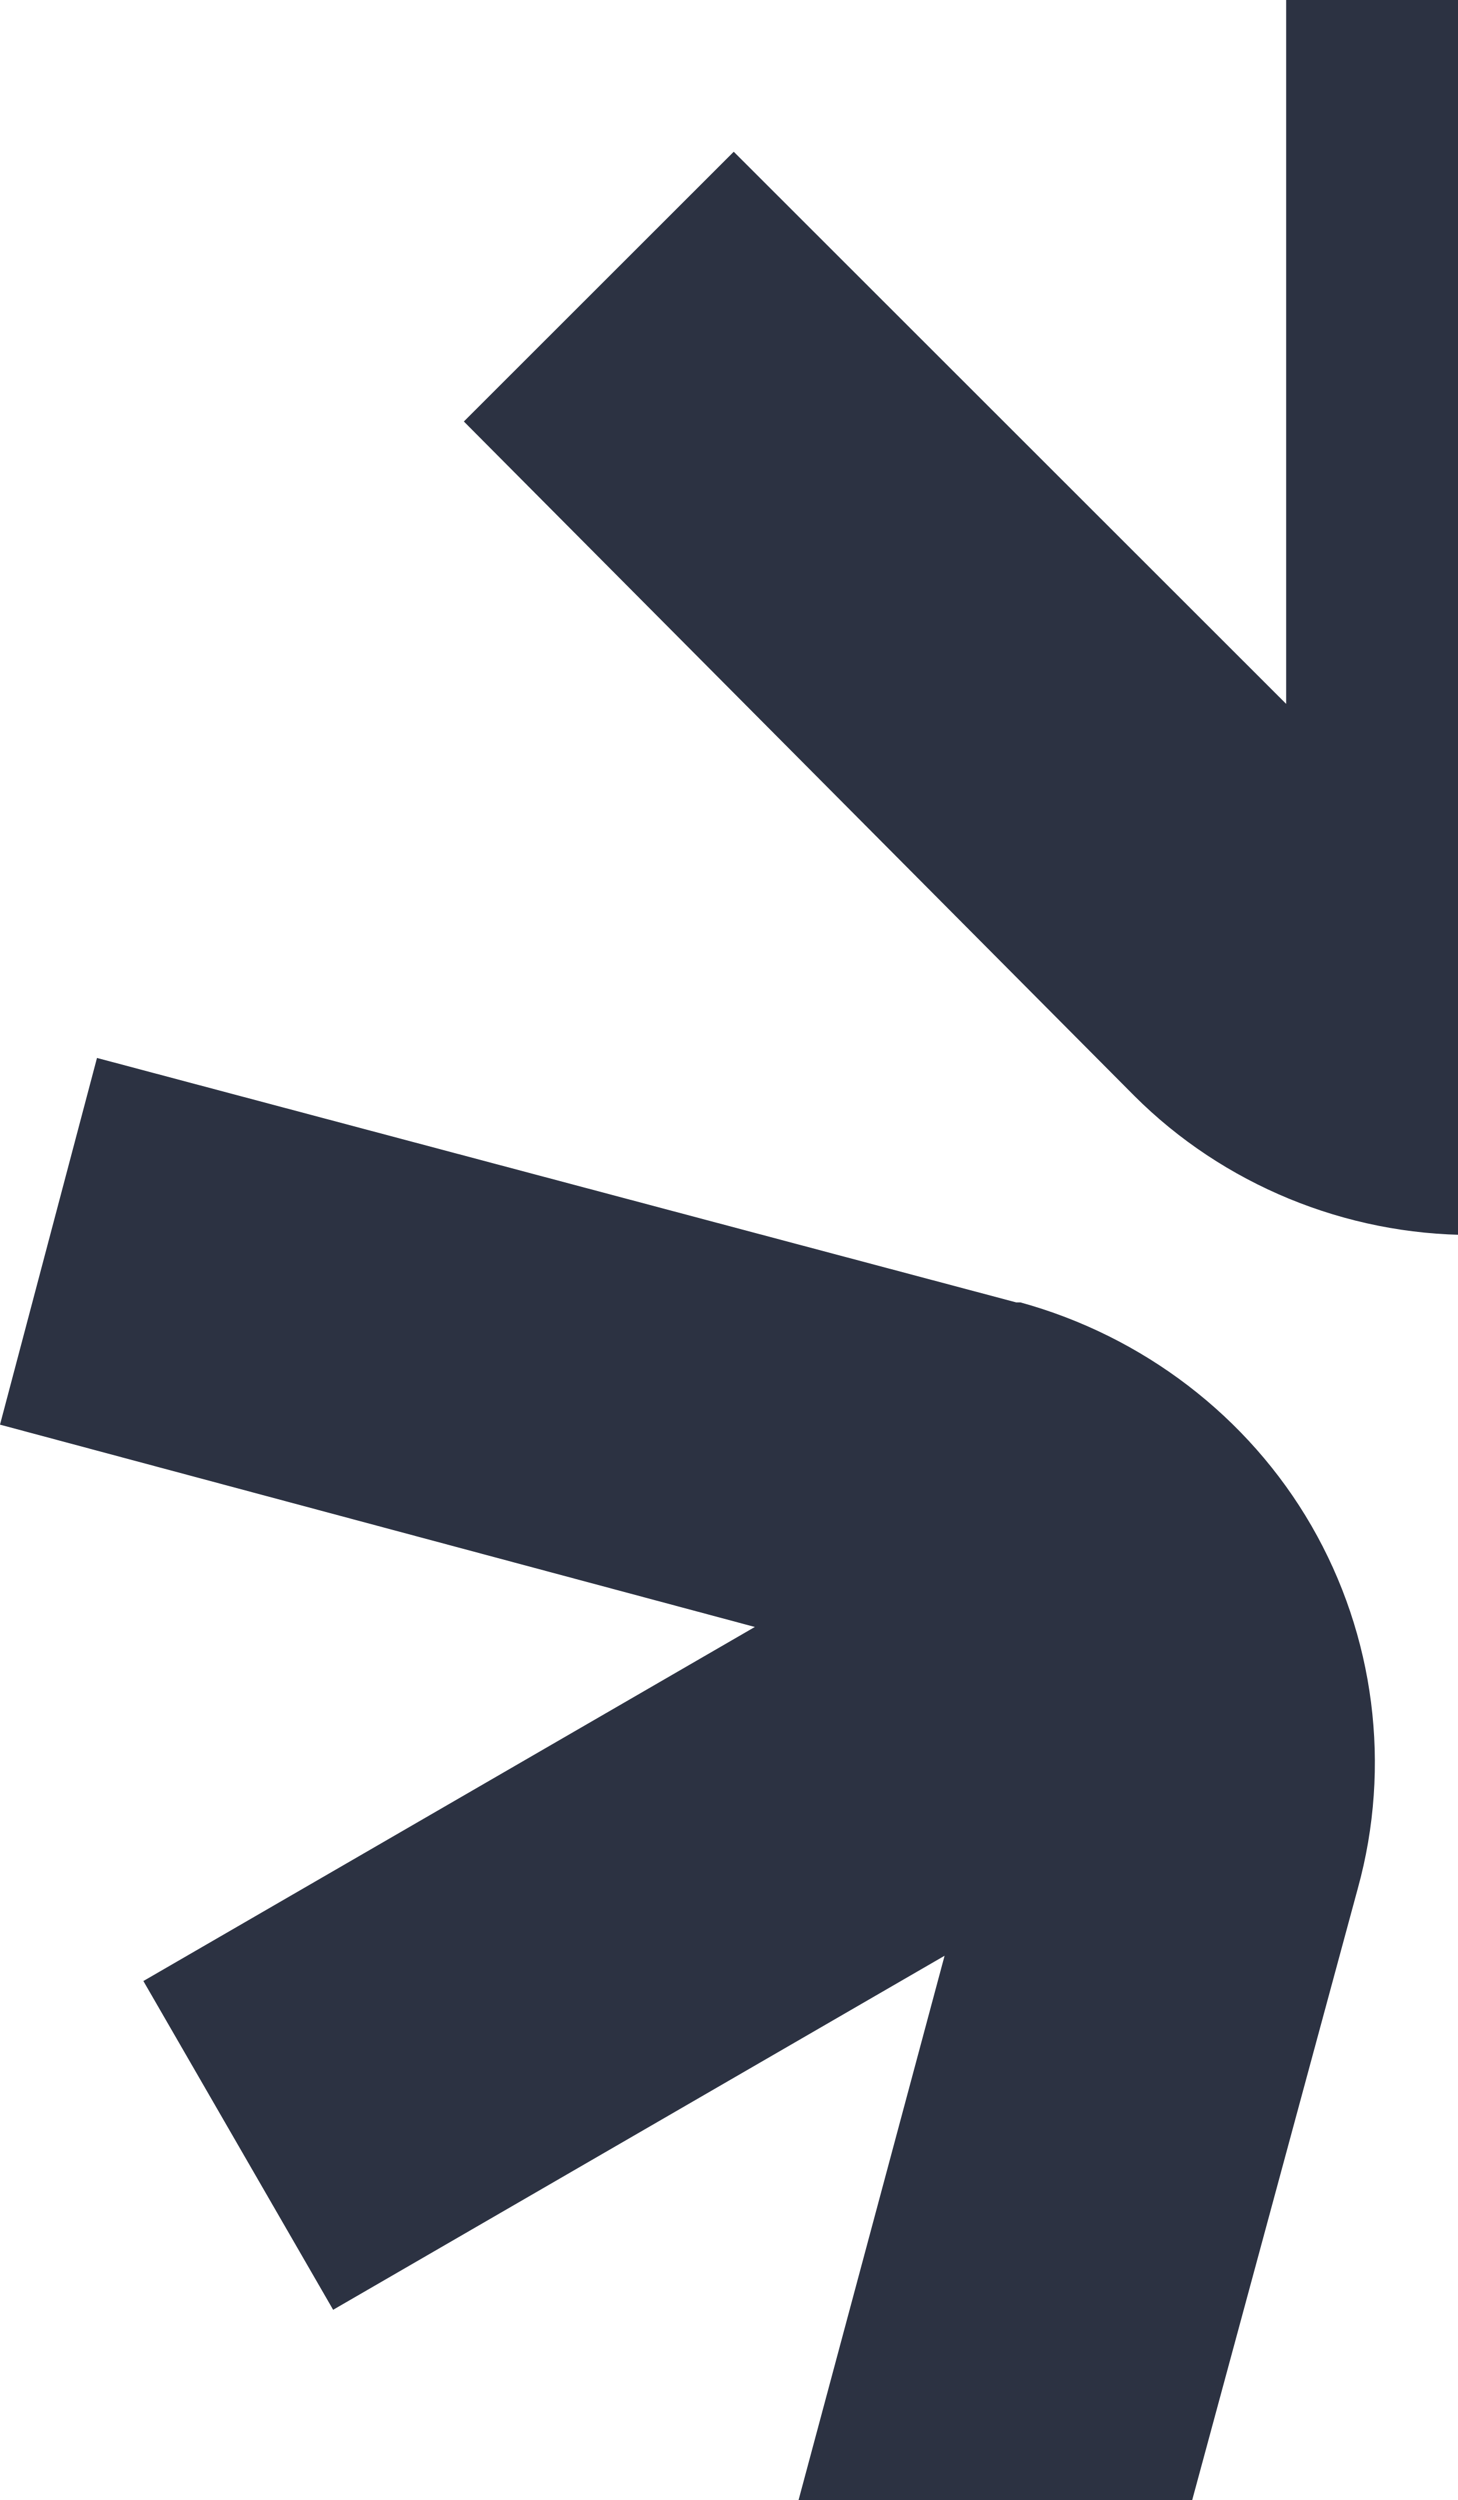 <svg width="290" height="497" viewBox="0 0 290 497" fill="none" xmlns="http://www.w3.org/2000/svg">
<path d="M441.185 30.162L494.865 83.784H493.188L359.826 217.838C342.212 235.432 317.888 245.486 292.725 245.486C267.563 245.486 243.239 235.432 225.625 217.838L92.263 83.784L145.943 30.162L255.82 139.919V0H331.308V139.919L441.185 30.162Z" fill="#2C3242"/>
<path d="M19.291 210.297L202.14 258.892H202.979C227.303 265.595 248.271 281.513 260.853 303.297C273.434 325.081 276.789 351.054 270.079 375.351L220.593 558L147.621 538.73L187.881 388.757L66.262 459.135L28.518 393.784L150.137 323.405L0 283.189L19.291 210.297Z" fill="#2C3242"/>
<path d="M572.87 207.784L592.161 280.676H593L442.863 320.892L564.482 391.27L526.738 456.622L405.119 386.243L445.379 536.216L372.407 555.487L322.921 372.838C316.211 348.54 319.566 322.568 332.147 300.784C344.728 279 365.697 263.081 390.021 256.378L572.87 207.784Z" fill="#2C3242"/>
</svg>
